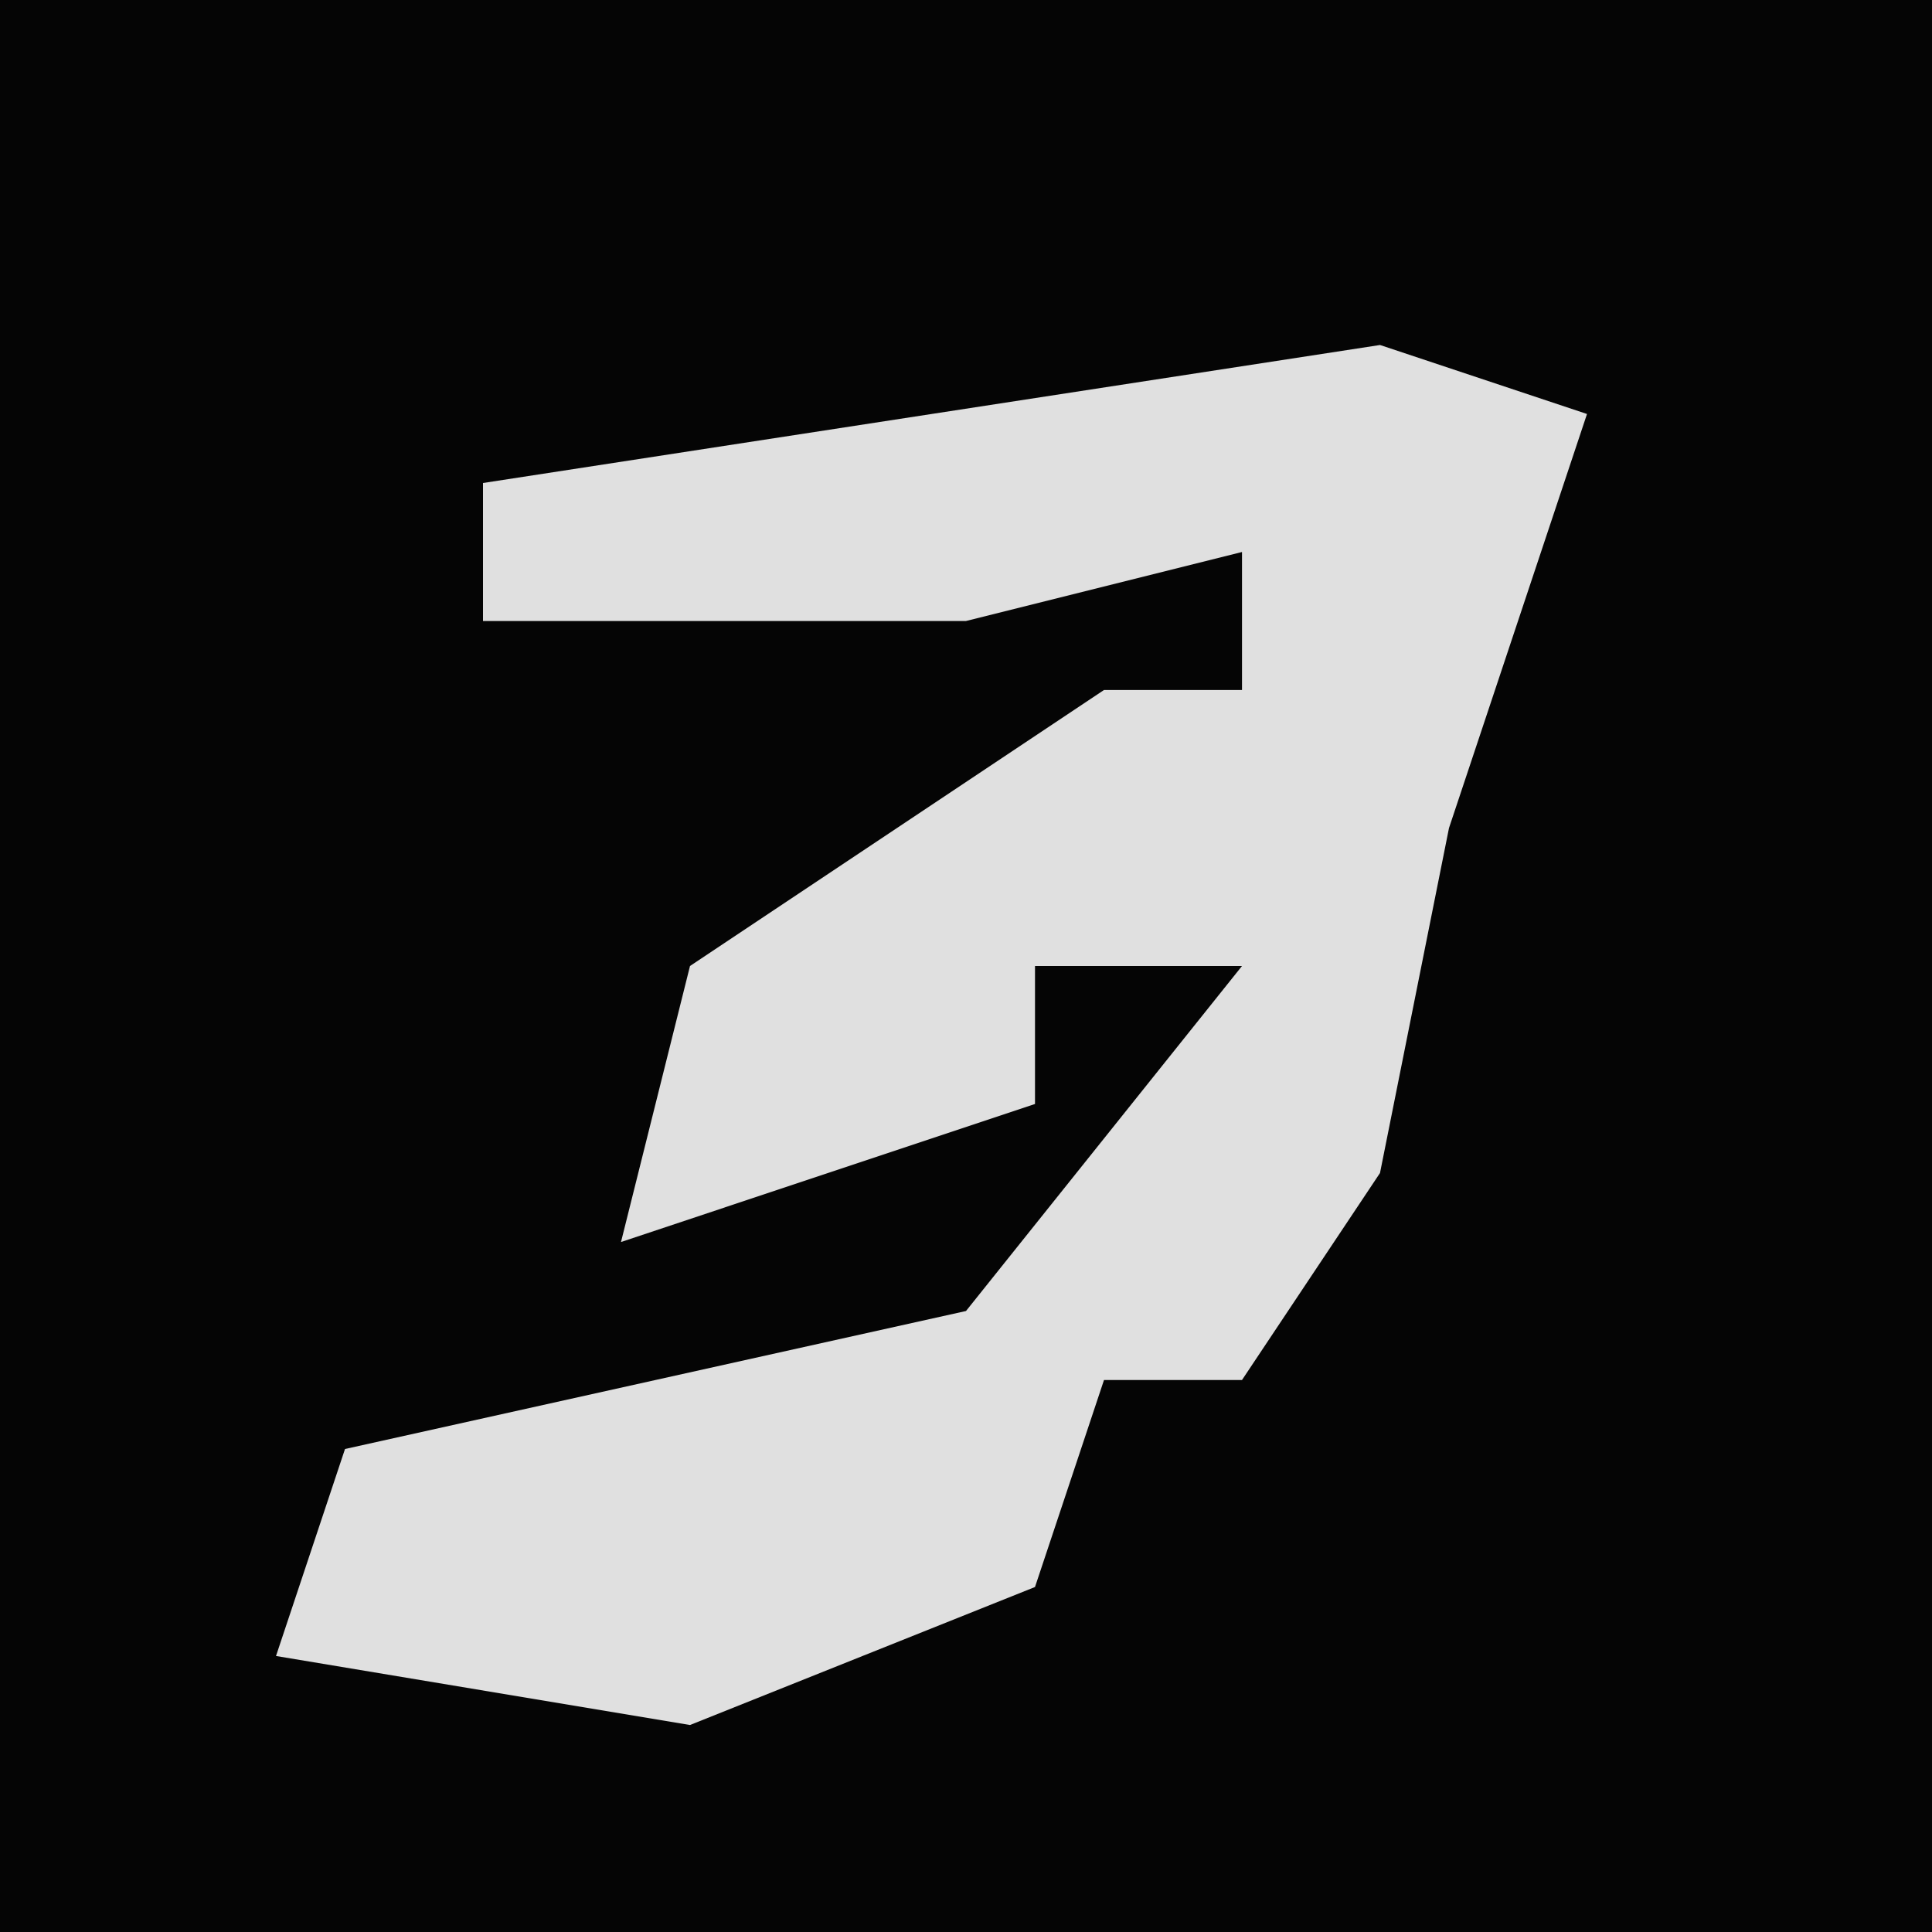 <?xml version="1.0" encoding="UTF-8"?>
<svg version="1.1" xmlns="http://www.w3.org/2000/svg" width="28" height="28">
<path d="M0,0 L28,0 L28,28 L0,28 Z " fill="#050505" transform="translate(0,0)"/>
<path d="M0,0 L3,1 L1,7 L0,12 L-2,15 L-4,15 L-5,18 L-10,20 L-16,19 L-15,16 L-6,14 L-2,9 L-5,9 L-5,11 L-11,13 L-10,9 L-4,5 L-2,5 L-2,3 L-6,4 L-13,4 L-13,2 Z " fill="#E0E0E0" transform="translate(20,5)"/>
</svg>
